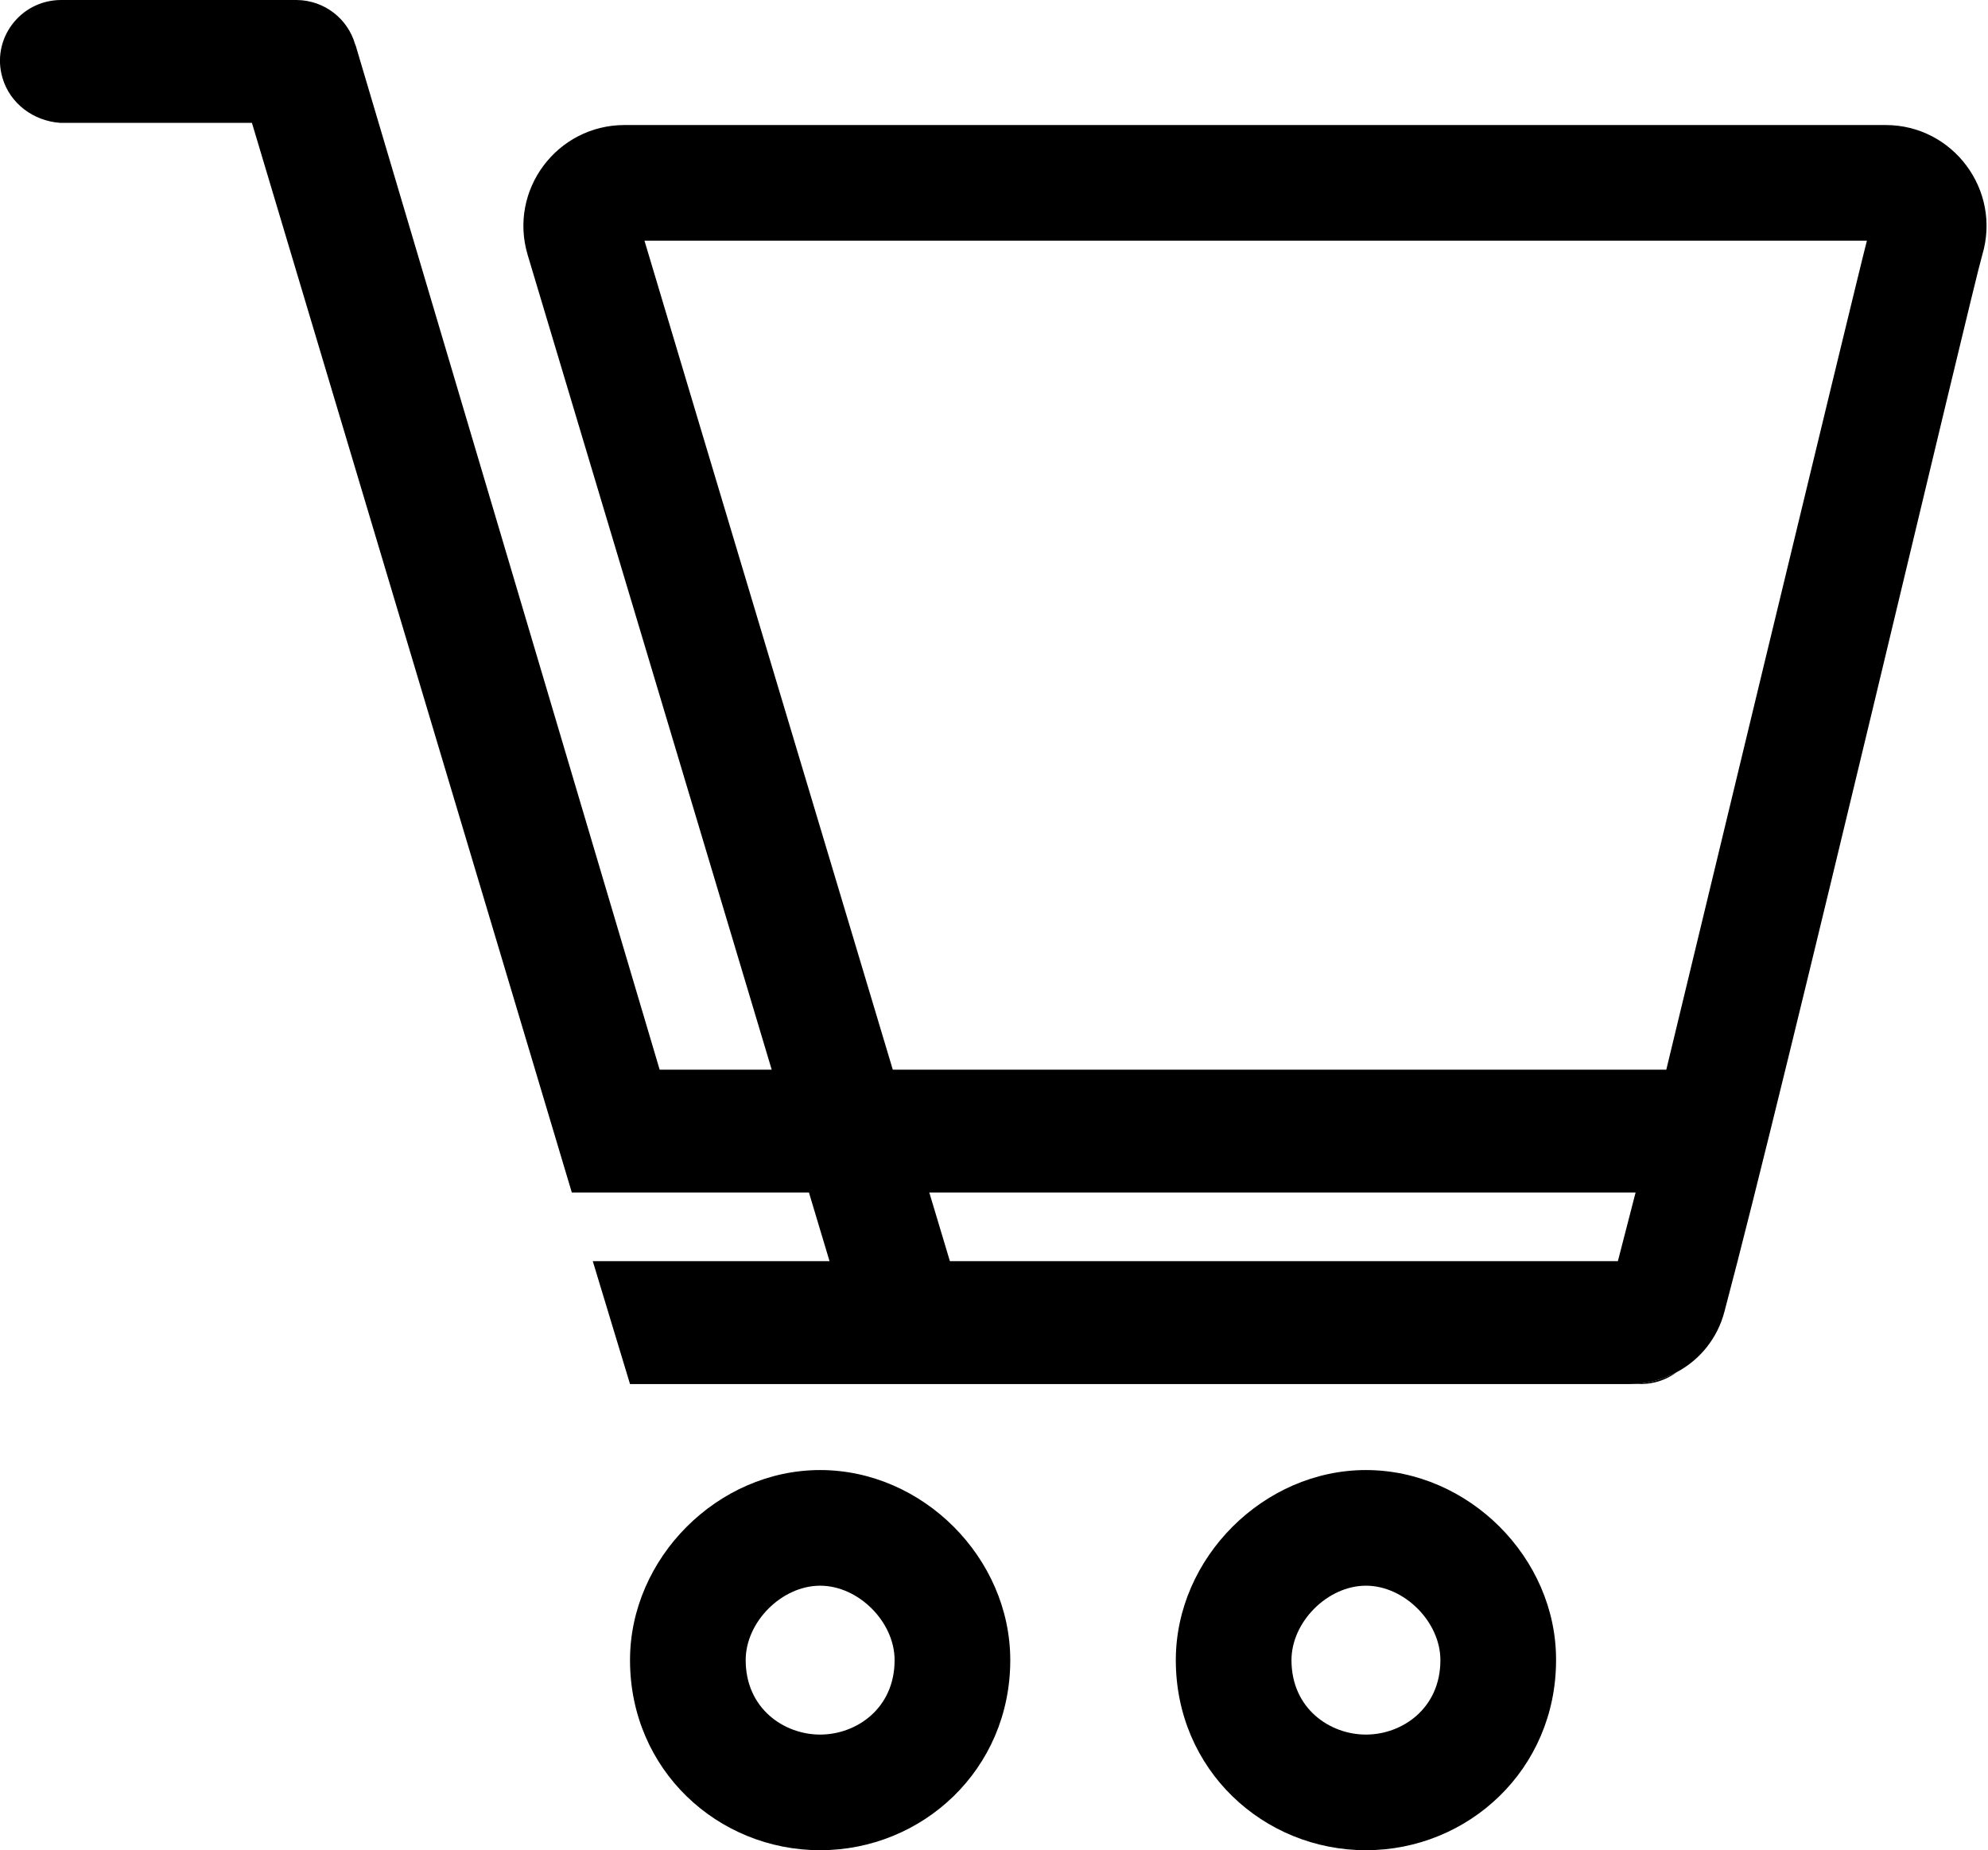 <?xml version="1.0" encoding="utf-8"?>
<!-- Generator: Adobe Illustrator 21.1.0, SVG Export Plug-In . SVG Version: 6.00 Build 0)  -->
<svg version="1.1" id="Layer_2" xmlns="http://www.w3.org/2000/svg" xmlns:xlink="http://www.w3.org/1999/xlink" x="0px" y="0px"
	 viewBox="0 0 550 512" style="enable-background:new 0 0 550 512;" xml:space="preserve">
<g id="a_32">
	<path d="M226.9,438.8c10.6,0,20.6,10,20.6,20.6c0,13.4-10.6,20.6-20.6,20.6s-20.6-7.2-20.6-20.6
		C206.3,448.8,216.3,438.8,226.9,438.8L226.9,438.8z M226.9,406.8c-28.3,0-52.6,24.3-52.6,52.6c0,30.4,24.3,52.6,52.6,52.6
		s52.6-22.3,52.6-52.6C279.5,431.1,255.3,406.8,226.9,406.8L226.9,406.8z"/>
	<path d="M377.9,438.8c10.6,0,20.6,10,20.6,20.6c0,13.4-10.6,20.6-20.6,20.6s-20.6-7.2-20.6-20.6
		C357.3,448.8,367.3,438.8,377.9,438.8L377.9,438.8z M377.9,406.8c-28.3,0-52.6,24.3-52.6,52.6c0,30.4,24.3,52.6,52.6,52.6
		s52.6-22.3,52.6-52.6C430.6,431.1,406.3,406.8,377.9,406.8L377.9,406.8z"/>
	<path d="M463.9,379.7c-2.8,2.1-6.3,3.3-10,3.3H451C455.6,383,460,381.8,463.9,379.7z"/>
	<path d="M521.7,34.6H172.8c-18.7,0-32.2,18-26.8,36c2.3,7.6,67.5,225.4,67.5,225.4h-31L98.7,13.6c-0.1-0.5-0.3-1-0.5-1.5
		c-2-6.8-8.3-12-16.1-12.1H16.8C5.5,0.1-2.5,10.9,0.7,21.6c2.1,7.1,8.6,11.9,16,12.4h53l88.5,296h65.6l5.7,19H164l10.3,34H451
		c4.6,0,9-1.2,12.9-3.3c6.4-3.4,11.3-9.4,13.2-16.8c16.9-63.5,68.4-282.5,71.3-292.3C553.8,52.6,540.3,34.6,521.7,34.6z M262.8,349
		l-5.7-19h195.4l-4.9,19H262.8z M461,296H247c0,0-60.7-202.5-68.7-229.4h338.2C514.1,75.6,461,296,461,296z"/>
</g>
</svg>
